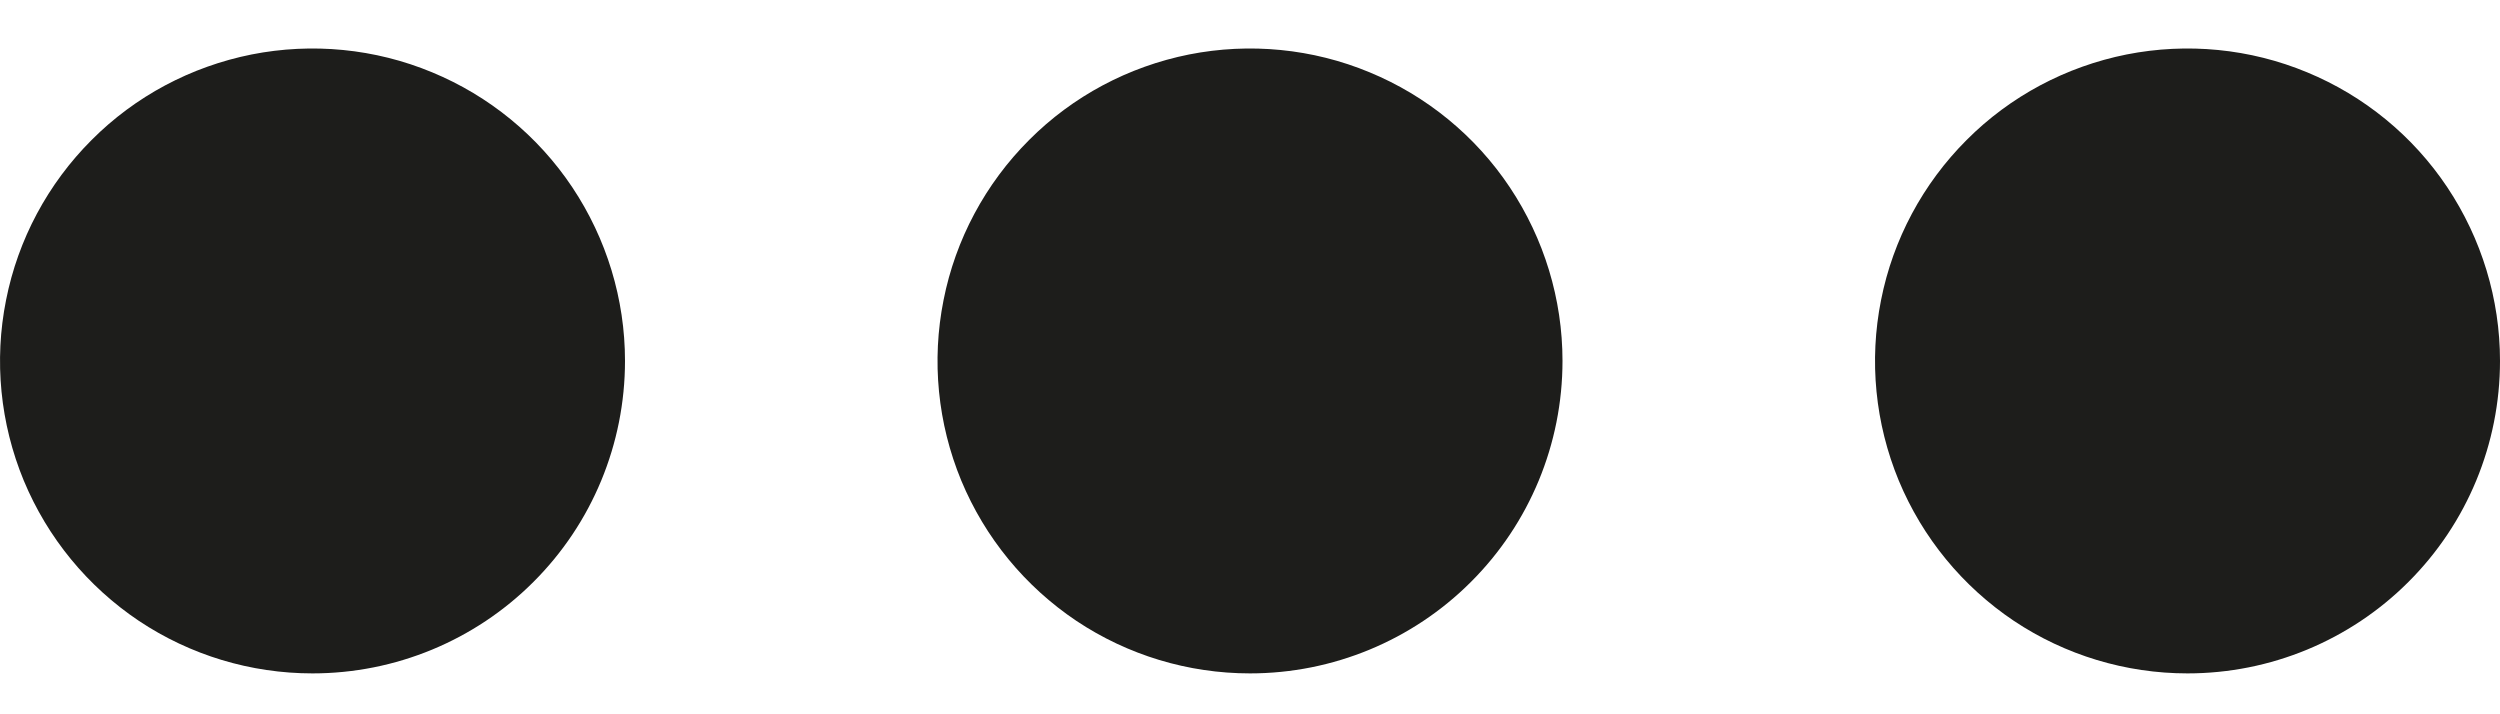 <svg width="14" height="4" viewBox="0 0 14 4" fill="none" xmlns="http://www.w3.org/2000/svg">
<path d="M3.5 2.021C3.5 1.675 3.397 1.337 3.205 1.049C3.013 0.761 2.739 0.537 2.42 0.405C2.1 0.272 1.748 0.238 1.409 0.305C1.069 0.373 0.757 0.539 0.513 0.784C0.268 1.029 0.101 1.341 0.034 1.68C-0.034 2.02 0.001 2.371 0.133 2.691C0.266 3.011 0.49 3.284 0.778 3.477C1.066 3.669 1.404 3.771 1.75 3.771C2.214 3.771 2.659 3.587 2.987 3.259C3.316 2.931 3.5 2.486 3.5 2.021Z" fill="#1D1D1B"/>
<path d="M8.75 2.021C8.75 1.675 8.647 1.337 8.455 1.049C8.263 0.761 7.989 0.537 7.67 0.405C7.35 0.272 6.998 0.238 6.659 0.305C6.319 0.373 6.007 0.539 5.763 0.784C5.518 1.029 5.351 1.341 5.284 1.68C5.216 2.02 5.251 2.371 5.383 2.691C5.516 3.011 5.74 3.284 6.028 3.477C6.316 3.669 6.654 3.771 7 3.771C7.464 3.771 7.909 3.587 8.237 3.259C8.566 2.931 8.75 2.486 8.75 2.021Z" fill="#1D1D1B"/>
<path d="M14 2.021C14 1.675 13.897 1.337 13.705 1.049C13.513 0.761 13.239 0.537 12.92 0.405C12.6 0.272 12.248 0.238 11.909 0.305C11.569 0.373 11.257 0.539 11.013 0.784C10.768 1.029 10.601 1.341 10.534 1.68C10.466 2.02 10.501 2.371 10.633 2.691C10.766 3.011 10.99 3.284 11.278 3.477C11.566 3.669 11.904 3.771 12.25 3.771C12.714 3.771 13.159 3.587 13.487 3.259C13.816 2.931 14 2.486 14 2.021Z" fill="#1D1D1B"/>
</svg>
